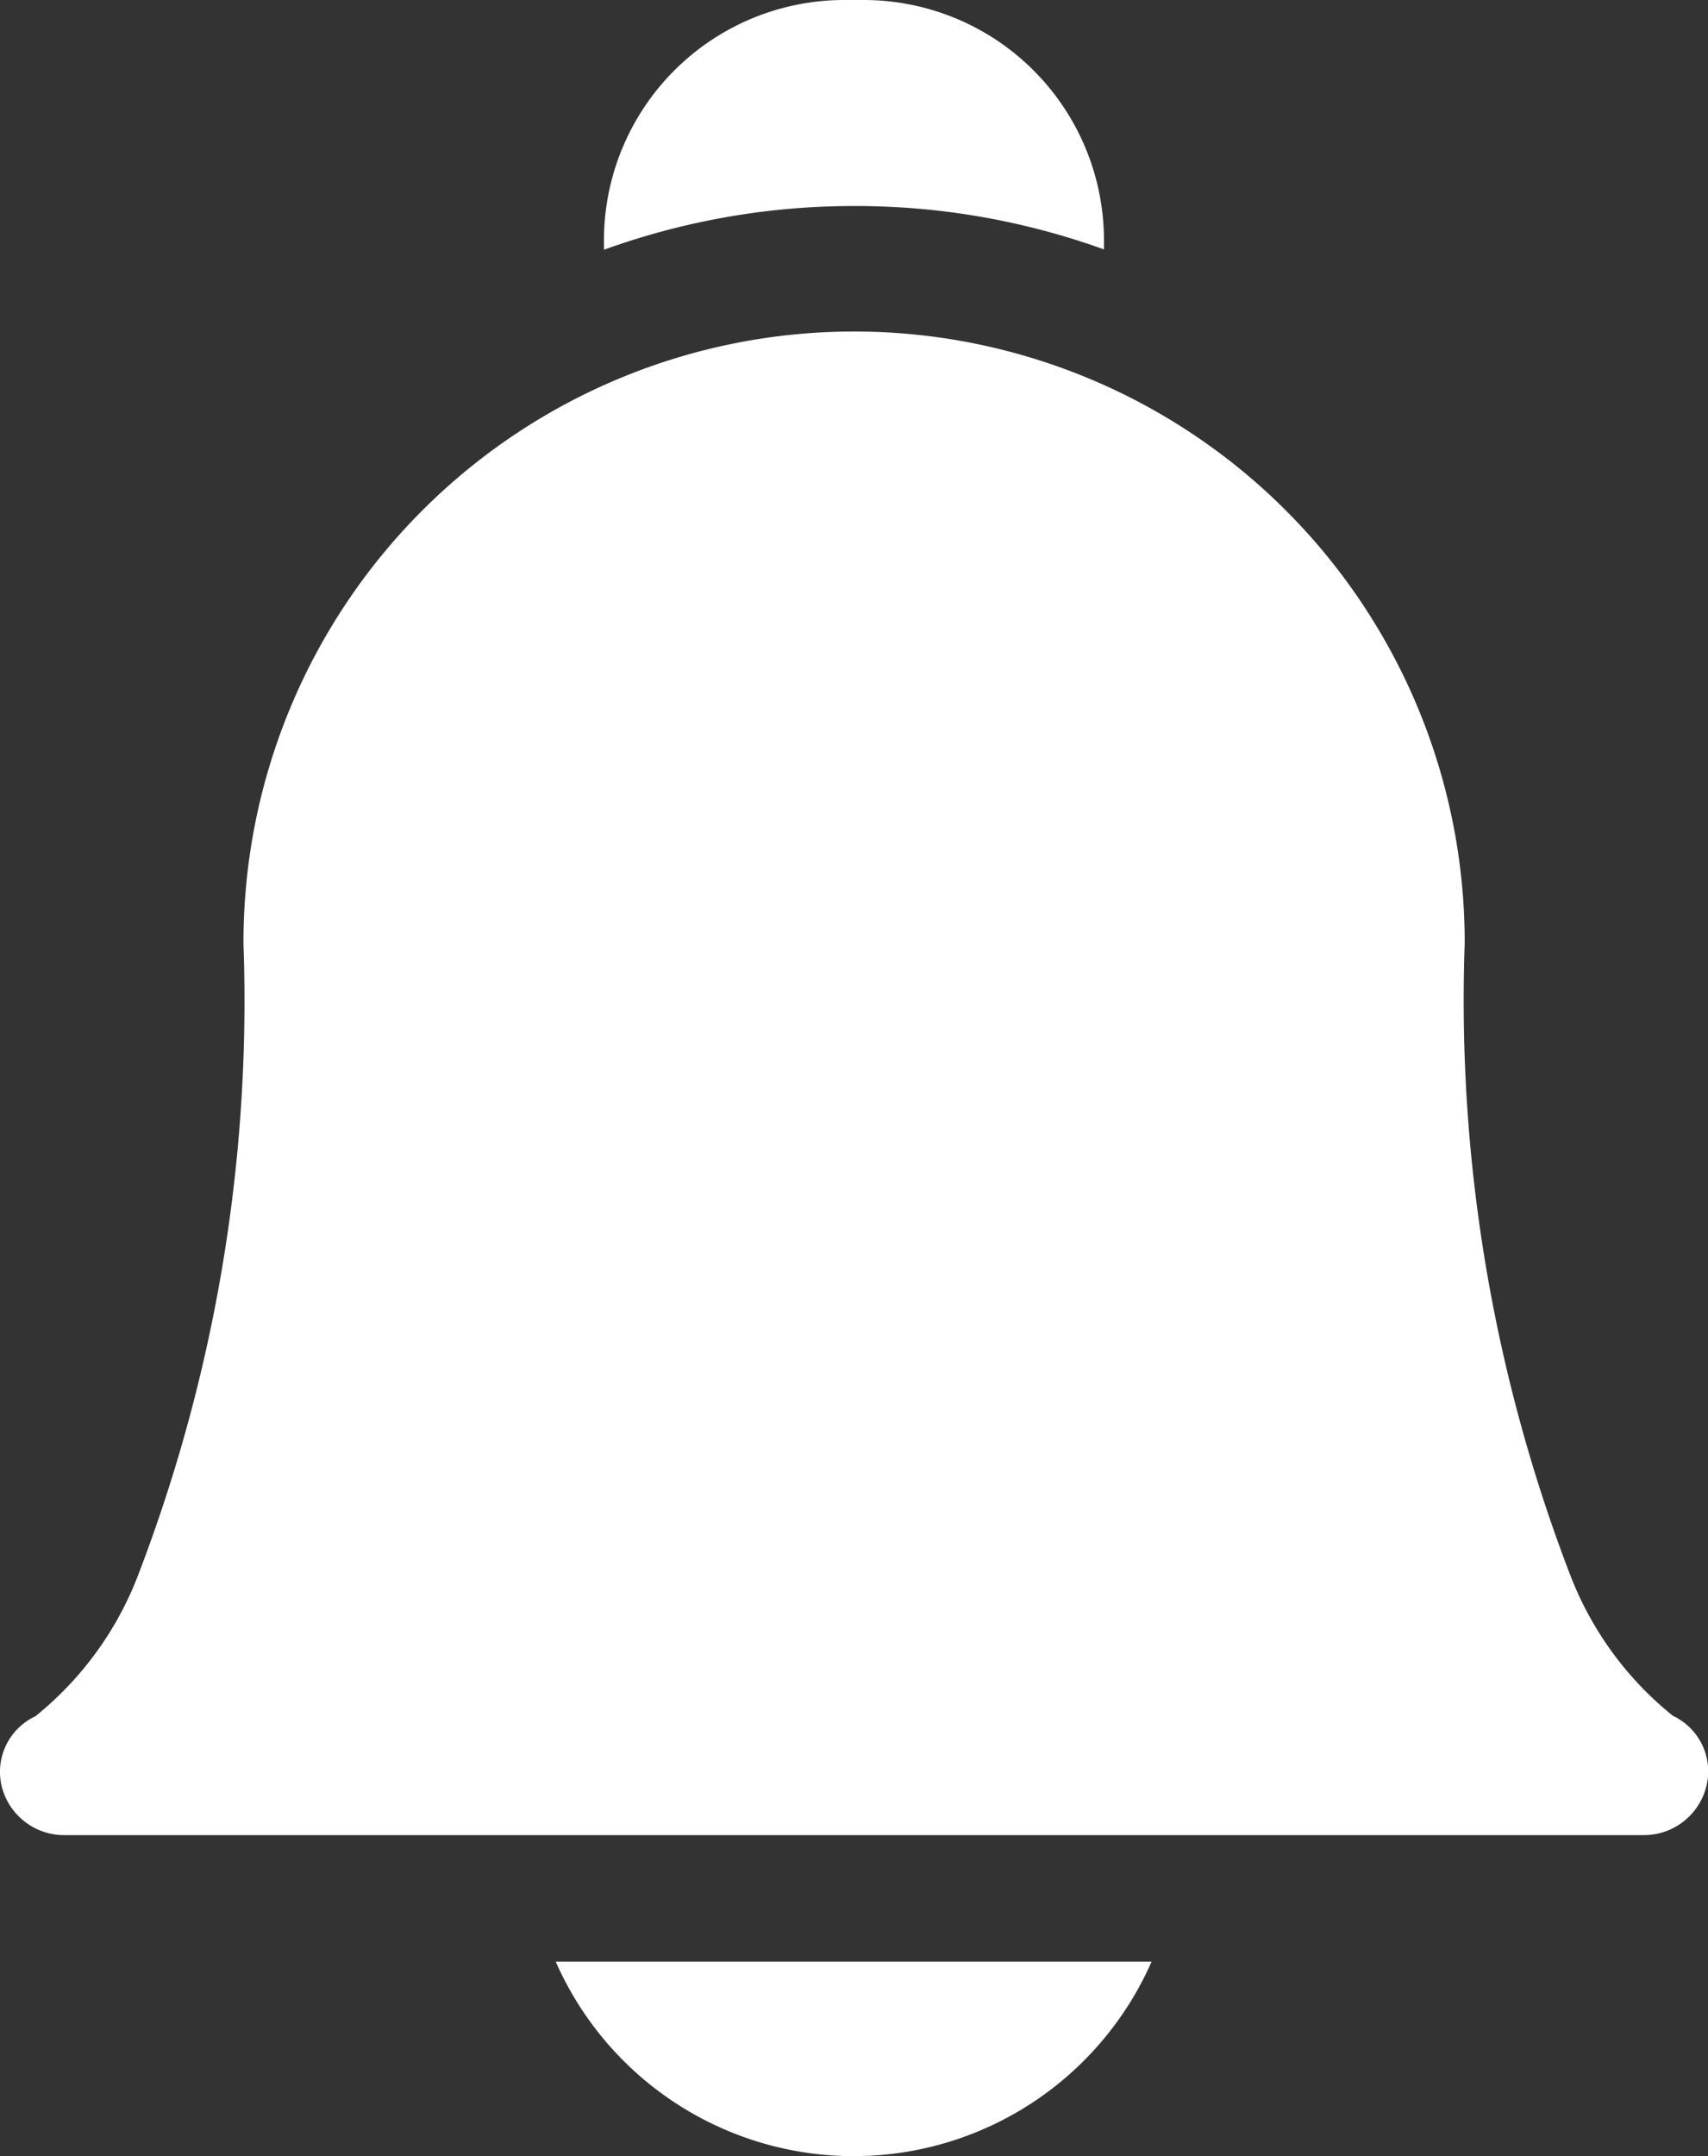 <svg xmlns="http://www.w3.org/2000/svg" id="prefix__notification" width="19.692" height="24.845" viewBox="0 0 19.692 24.845">
    <rect x="0" y="0" width="19.692" height="24.845" fill="#333333" stroke="none"/>
    <defs>
        <style>
            .prefix__cls-1{fill:#fff}
        </style>
    </defs>
    <path id="prefix__Path_19400" d="M184.9 465.044a3.753 3.753 0 0 0 6.87 0z" class="prefix__cls-1" data-name="Path 19400" transform="translate(-178.493 -442.44)"/>
    <path id="prefix__Path_19401" d="M199.159 2.374a8.442 8.442 0 0 1 2.883.5v-.106A2.771 2.771 0 0 0 199.274 0h-.229a2.771 2.771 0 0 0-2.768 2.768v.11a8.459 8.459 0 0 1 2.882-.504z" class="prefix__cls-1" data-name="Path 19401" transform="translate(-189.314)"/>
    <path id="prefix__Path_19402" d="M71.957 96.15H53.762a.742.742 0 0 1-.731-.569.707.707 0 0 1 .389-.8 3.861 3.861 0 0 0 1.175-1.6 18.456 18.456 0 0 0 1.225-7.3 7.039 7.039 0 0 1 14.08-.034v.028a18.456 18.456 0 0 0 1.225 7.3 3.86 3.86 0 0 0 1.175 1.6.707.707 0 0 1 .389.8.742.742 0 0 1-.732.575zm.35-1.369z" class="prefix__cls-1" data-name="Path 19402" transform="translate(-53.013 -75.004)"/>
</svg>
